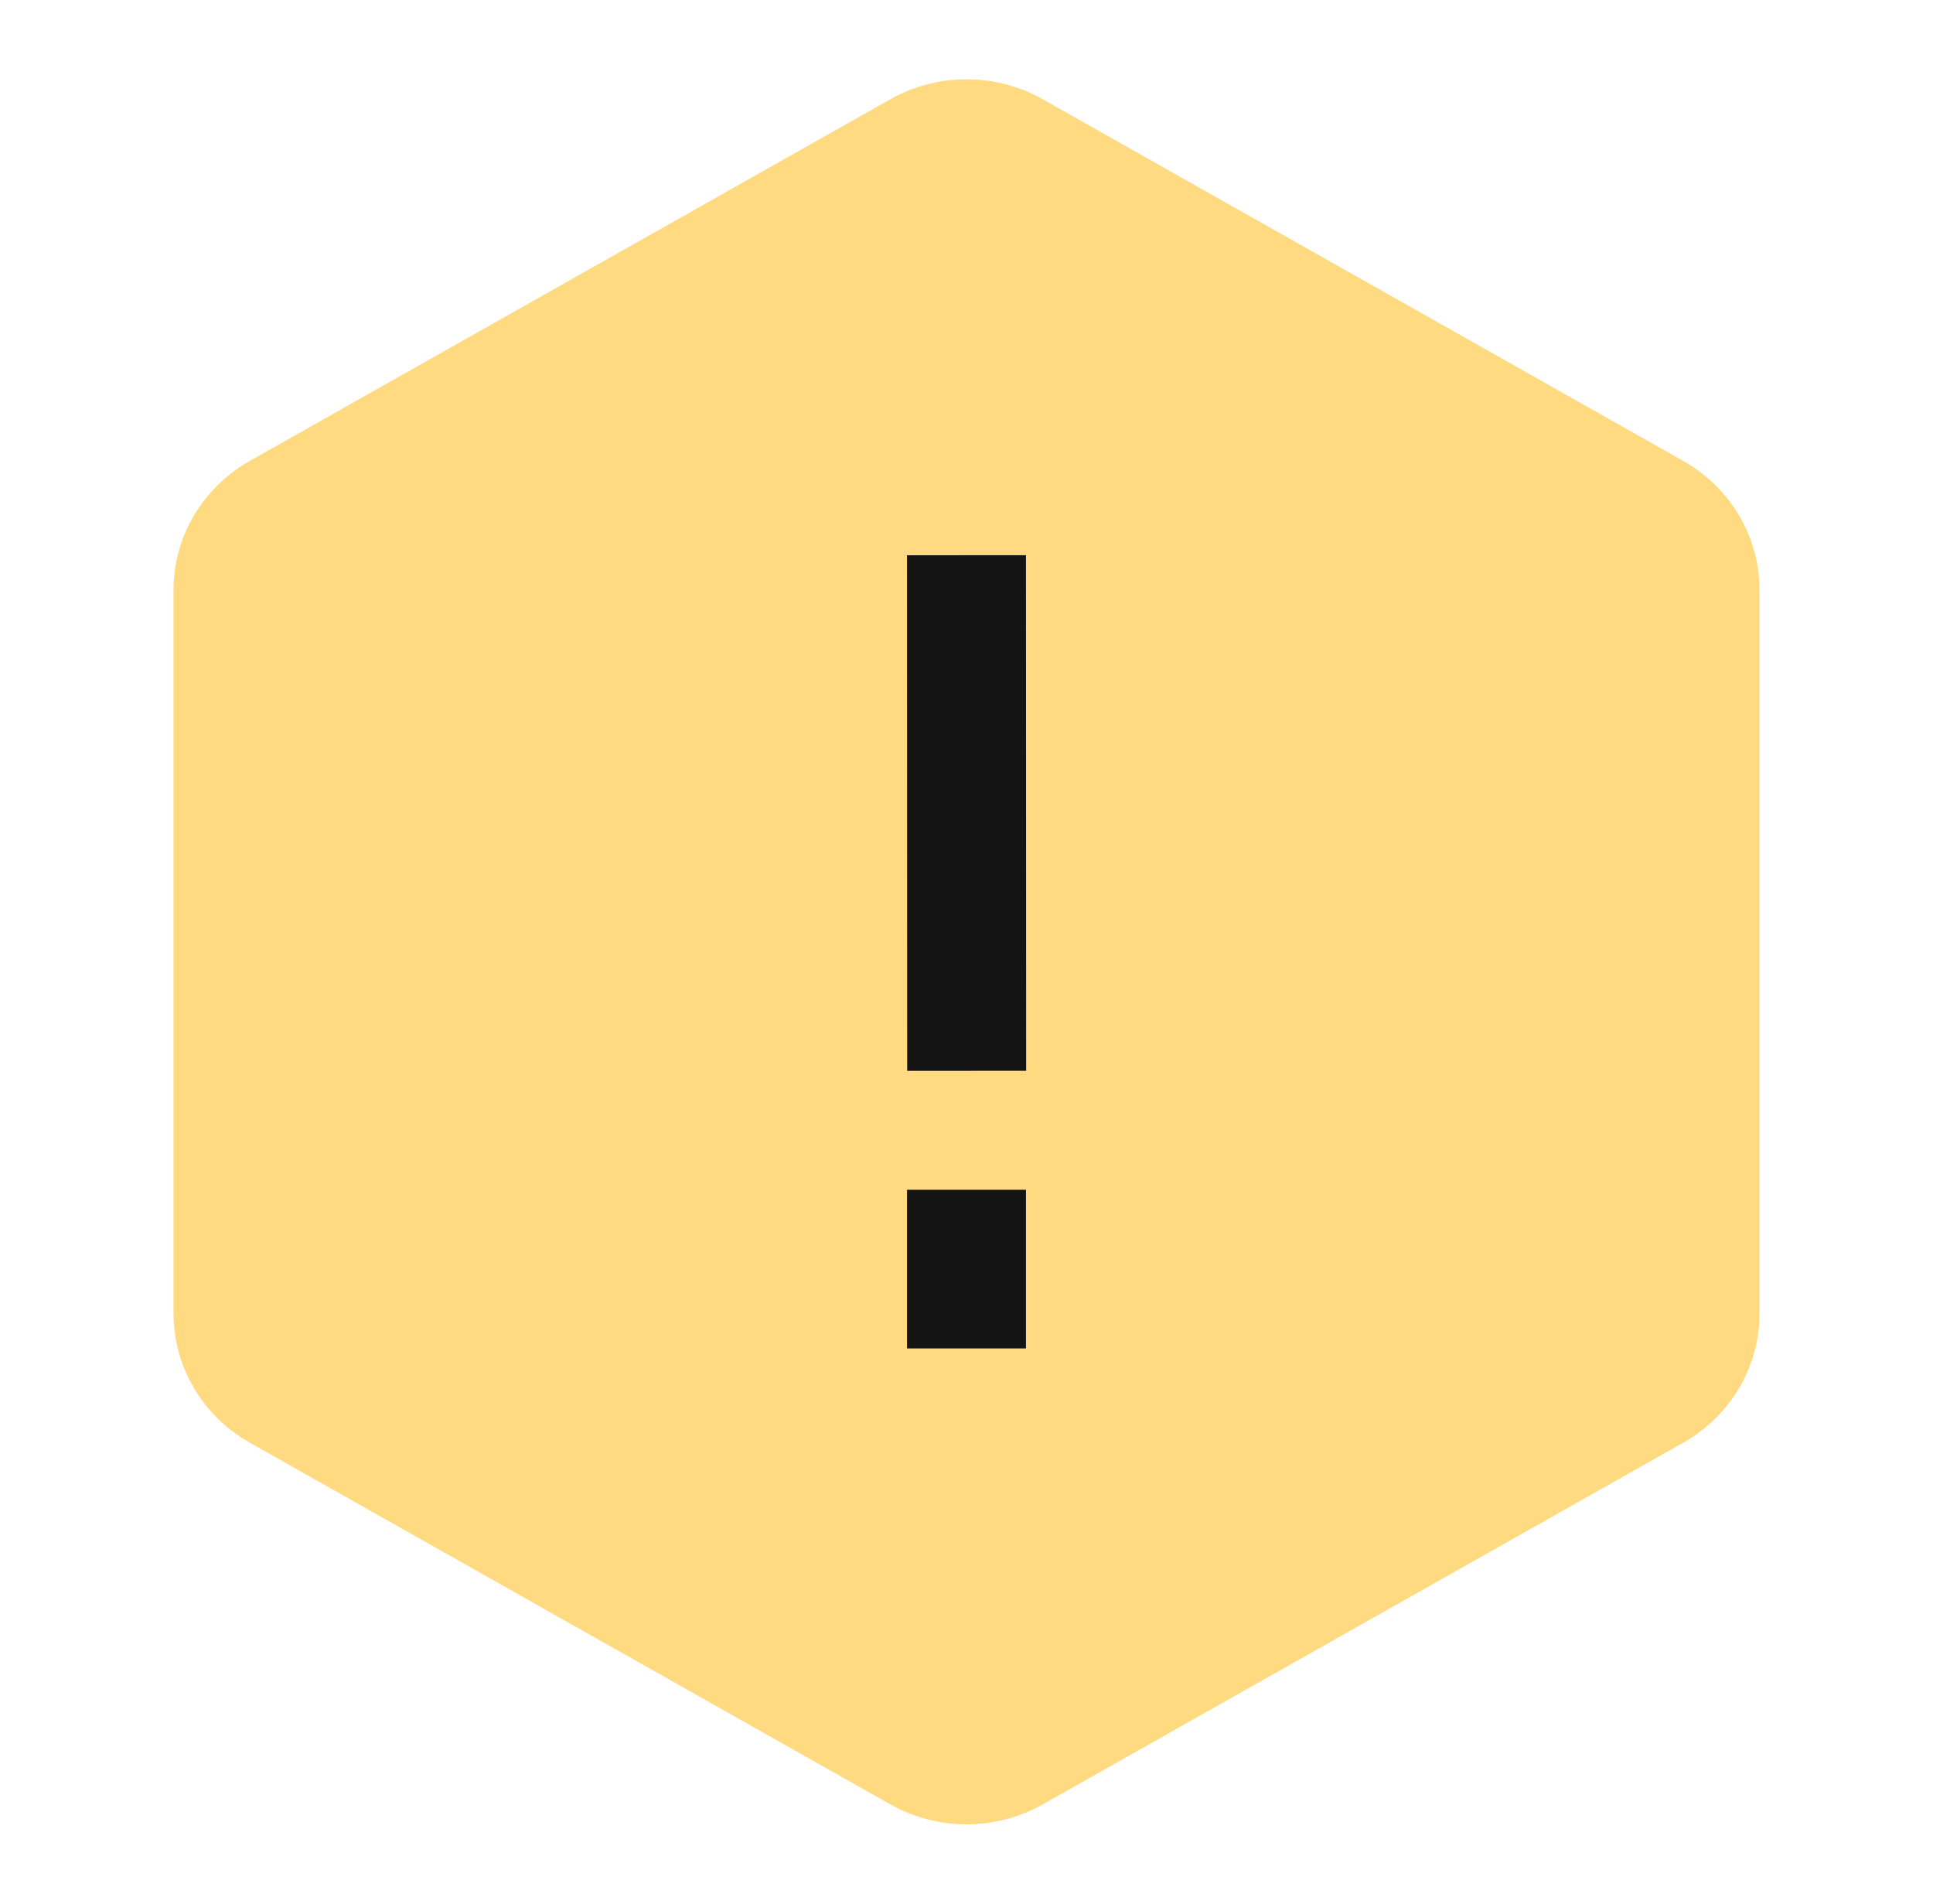 <svg width="65" height="64" viewBox="0 0 65 64" fill="none" xmlns="http://www.w3.org/2000/svg">
<path d="M29.935 3.339C31.523 2.442 33.479 2.442 35.067 3.339L56.601 15.496C58.189 16.393 59.167 18.049 59.167 19.842V44.157C59.167 45.95 58.189 47.607 56.601 48.503L35.067 60.661C33.479 61.557 31.523 61.557 29.935 60.661L8.4 48.503C6.812 47.607 5.834 45.95 5.834 44.157V19.842C5.834 18.049 6.812 16.393 8.4 15.496L29.935 3.339Z" fill="#FFDA80"/>
<path fill-rule="evenodd" clip-rule="evenodd" d="M34.506 36L34.5 18.666L30.5 18.668L30.506 36.001L34.506 36ZM34.5 45.334L34.5 40H30.5V45.334H34.5Z" fill="#141414"/>
</svg>
